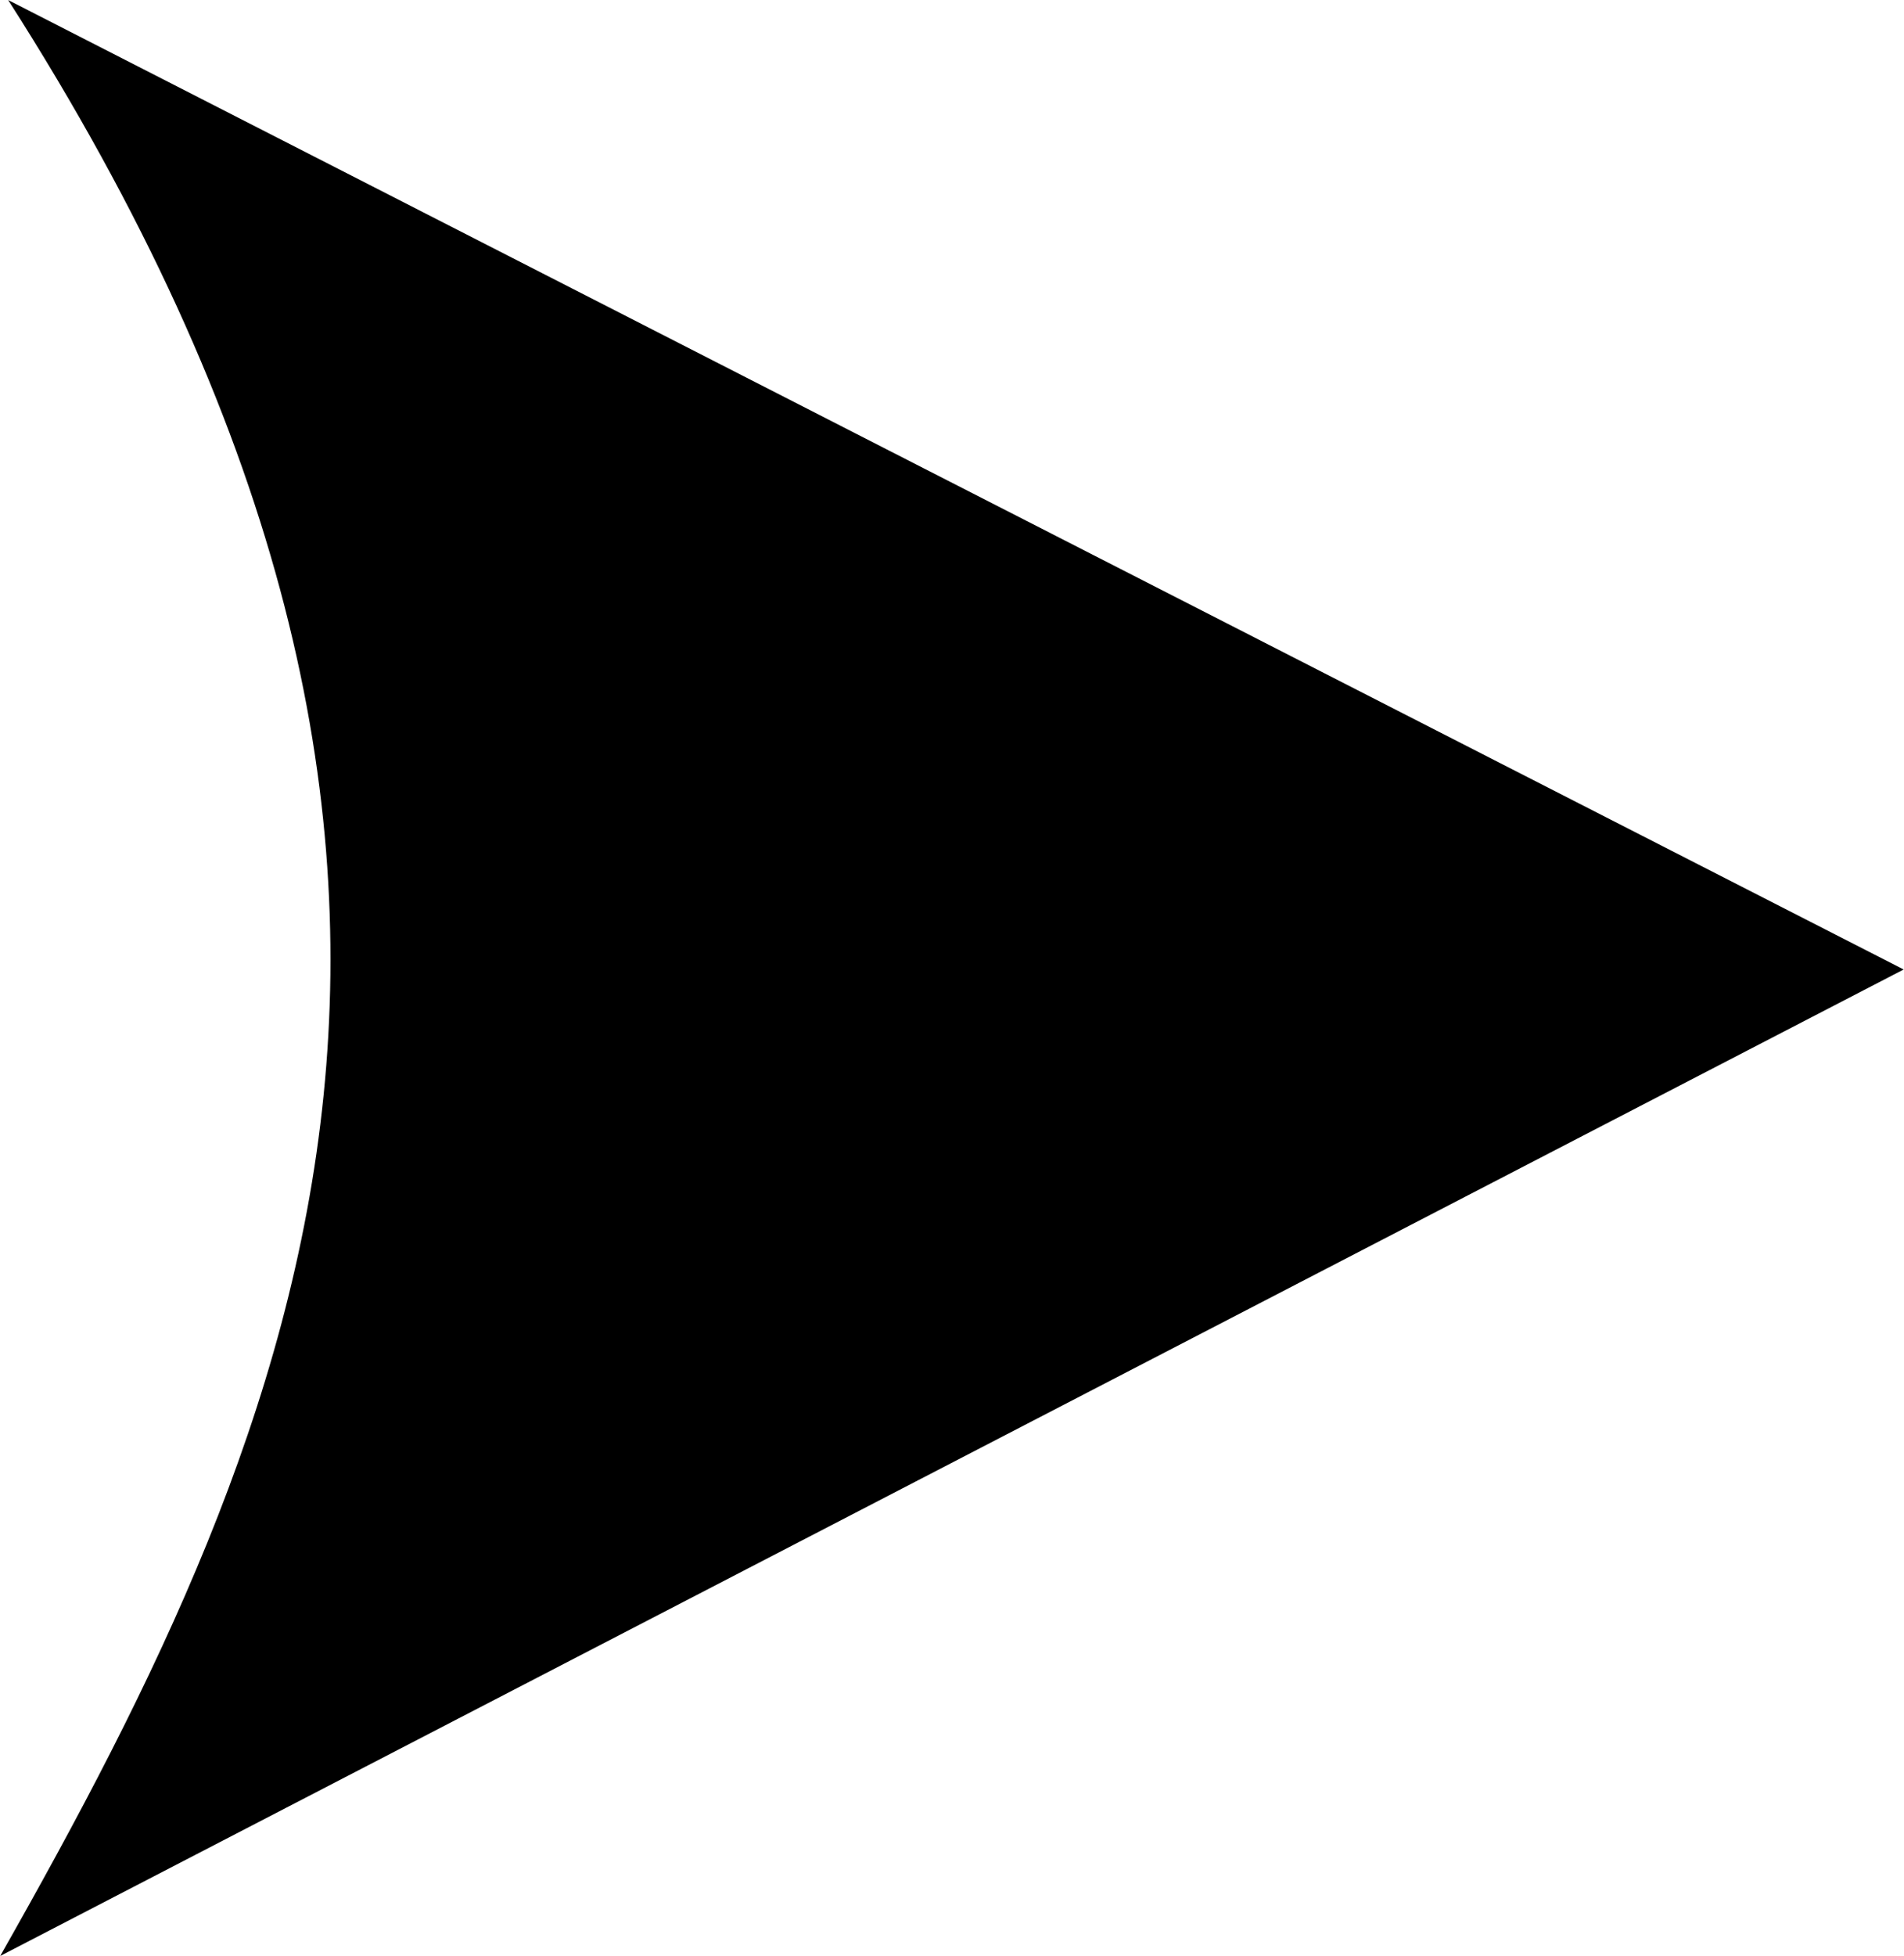 <svg xmlns="http://www.w3.org/2000/svg" xmlns:xlink="http://www.w3.org/1999/xlink" zoomAndPan="magnify" preserveAspectRatio="xMidYMid meet" version="1.0" viewBox="853.35 367.2 477 489.77"><defs><clipPath id="6031090956"><path d="M 853.352 367.199 L 1330.352 367.199 L 1330.352 856.949 L 853.352 856.949 Z M 853.352 367.199 " clip-rule="nonzero"/></clipPath></defs><g clip-path="url(#6031090956)"><path fill="#000000" d="M 855.395 367.211 L 1330.266 609.961 L 853.406 856.973 C 930.23 721.59 991.969 580.688 855.395 367.211 Z M 855.395 367.211 " fill-opacity="1" fill-rule="nonzero"/></g></svg>